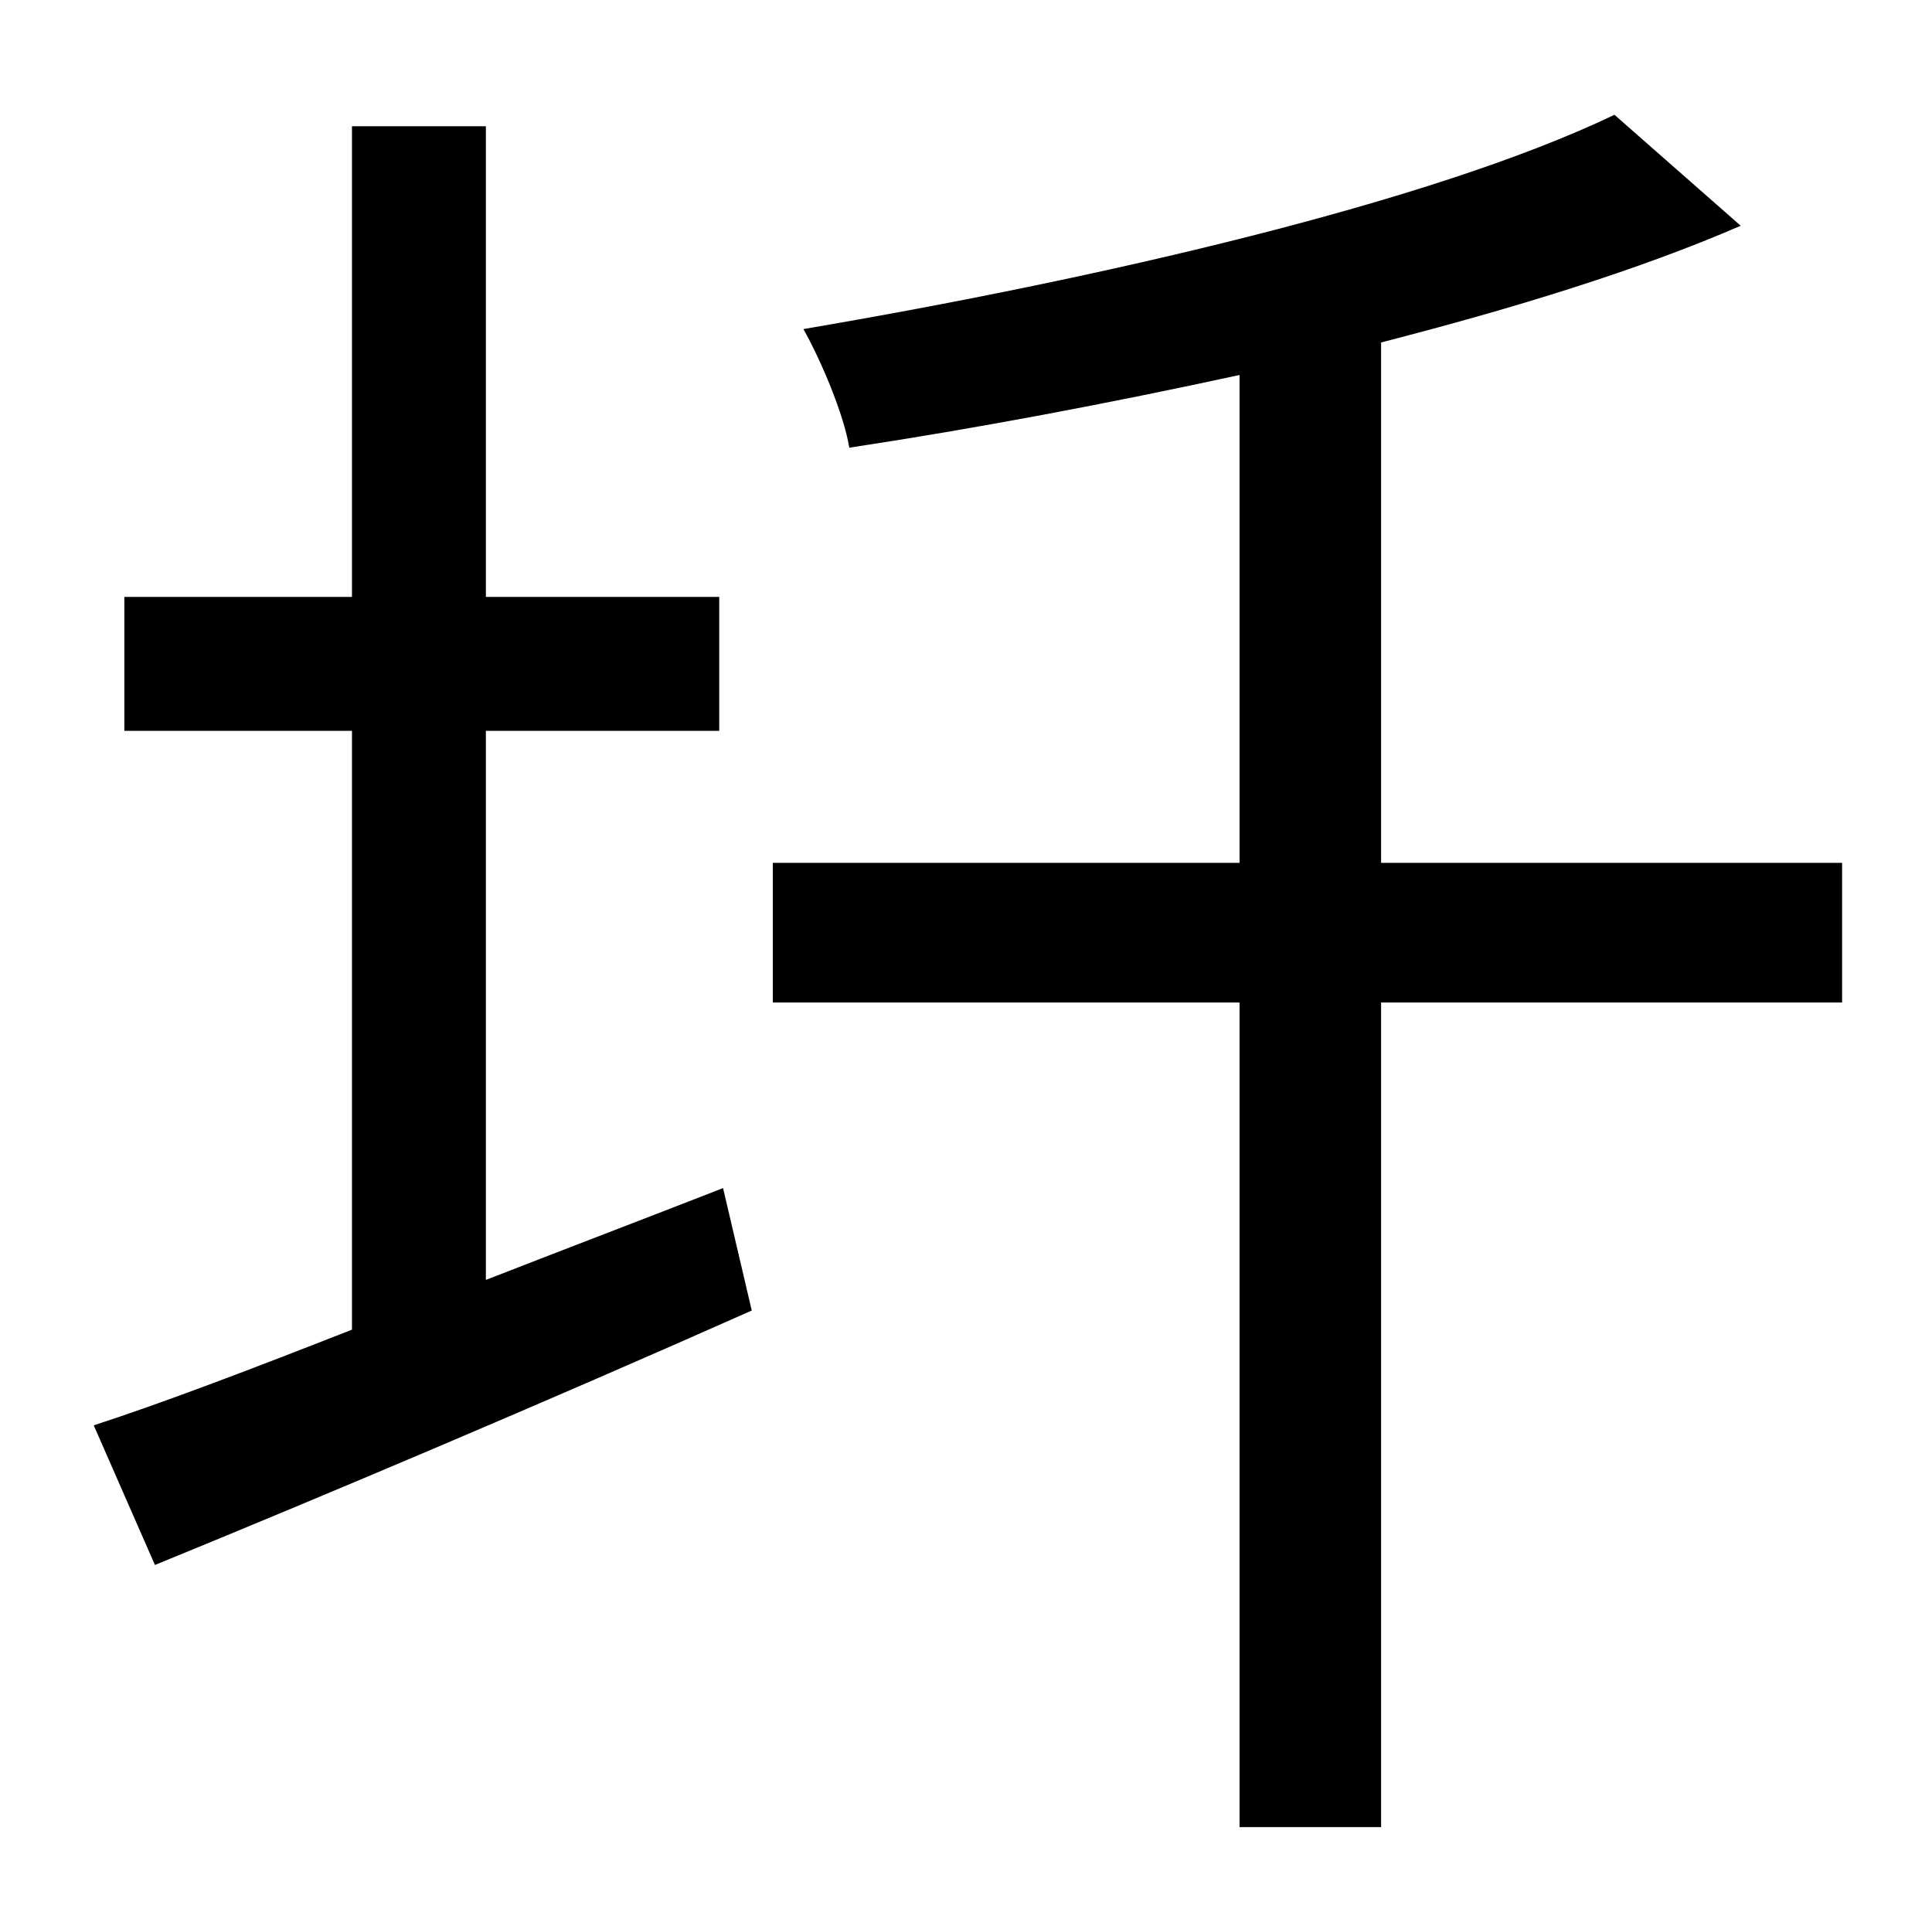 <?xml version="1.0" standalone="no"?>
<!DOCTYPE svg PUBLIC "-//W3C//DTD SVG 1.1//EN" "http://www.w3.org/Graphics/SVG/1.1/DTD/svg11.dtd" >
<svg xmlns="http://www.w3.org/2000/svg" xmlns:xlink="http://www.w3.org/1999/xlink" version="1.1" viewBox="-10 0 1010 1000">
   <path fill="currentColor"
d="M244 382v287c41 -16 83 -32 124 -48l15 64c-108 48 -224 97 -312 133l-32 -73c37 -12 84 -30 135 -50v-313h-119v-70h119v-246h70v246h122v70h-122zM953 451v73h-241v431h-74v-431h-244v-73h244v-255c-69 15 -138 28 -204 38c-3 -18 -15 -46 -24 -62
c153 -26 328 -66 424 -112l66 58c-53 23 -118 43 -188 61v272h241z" />
</svg>
